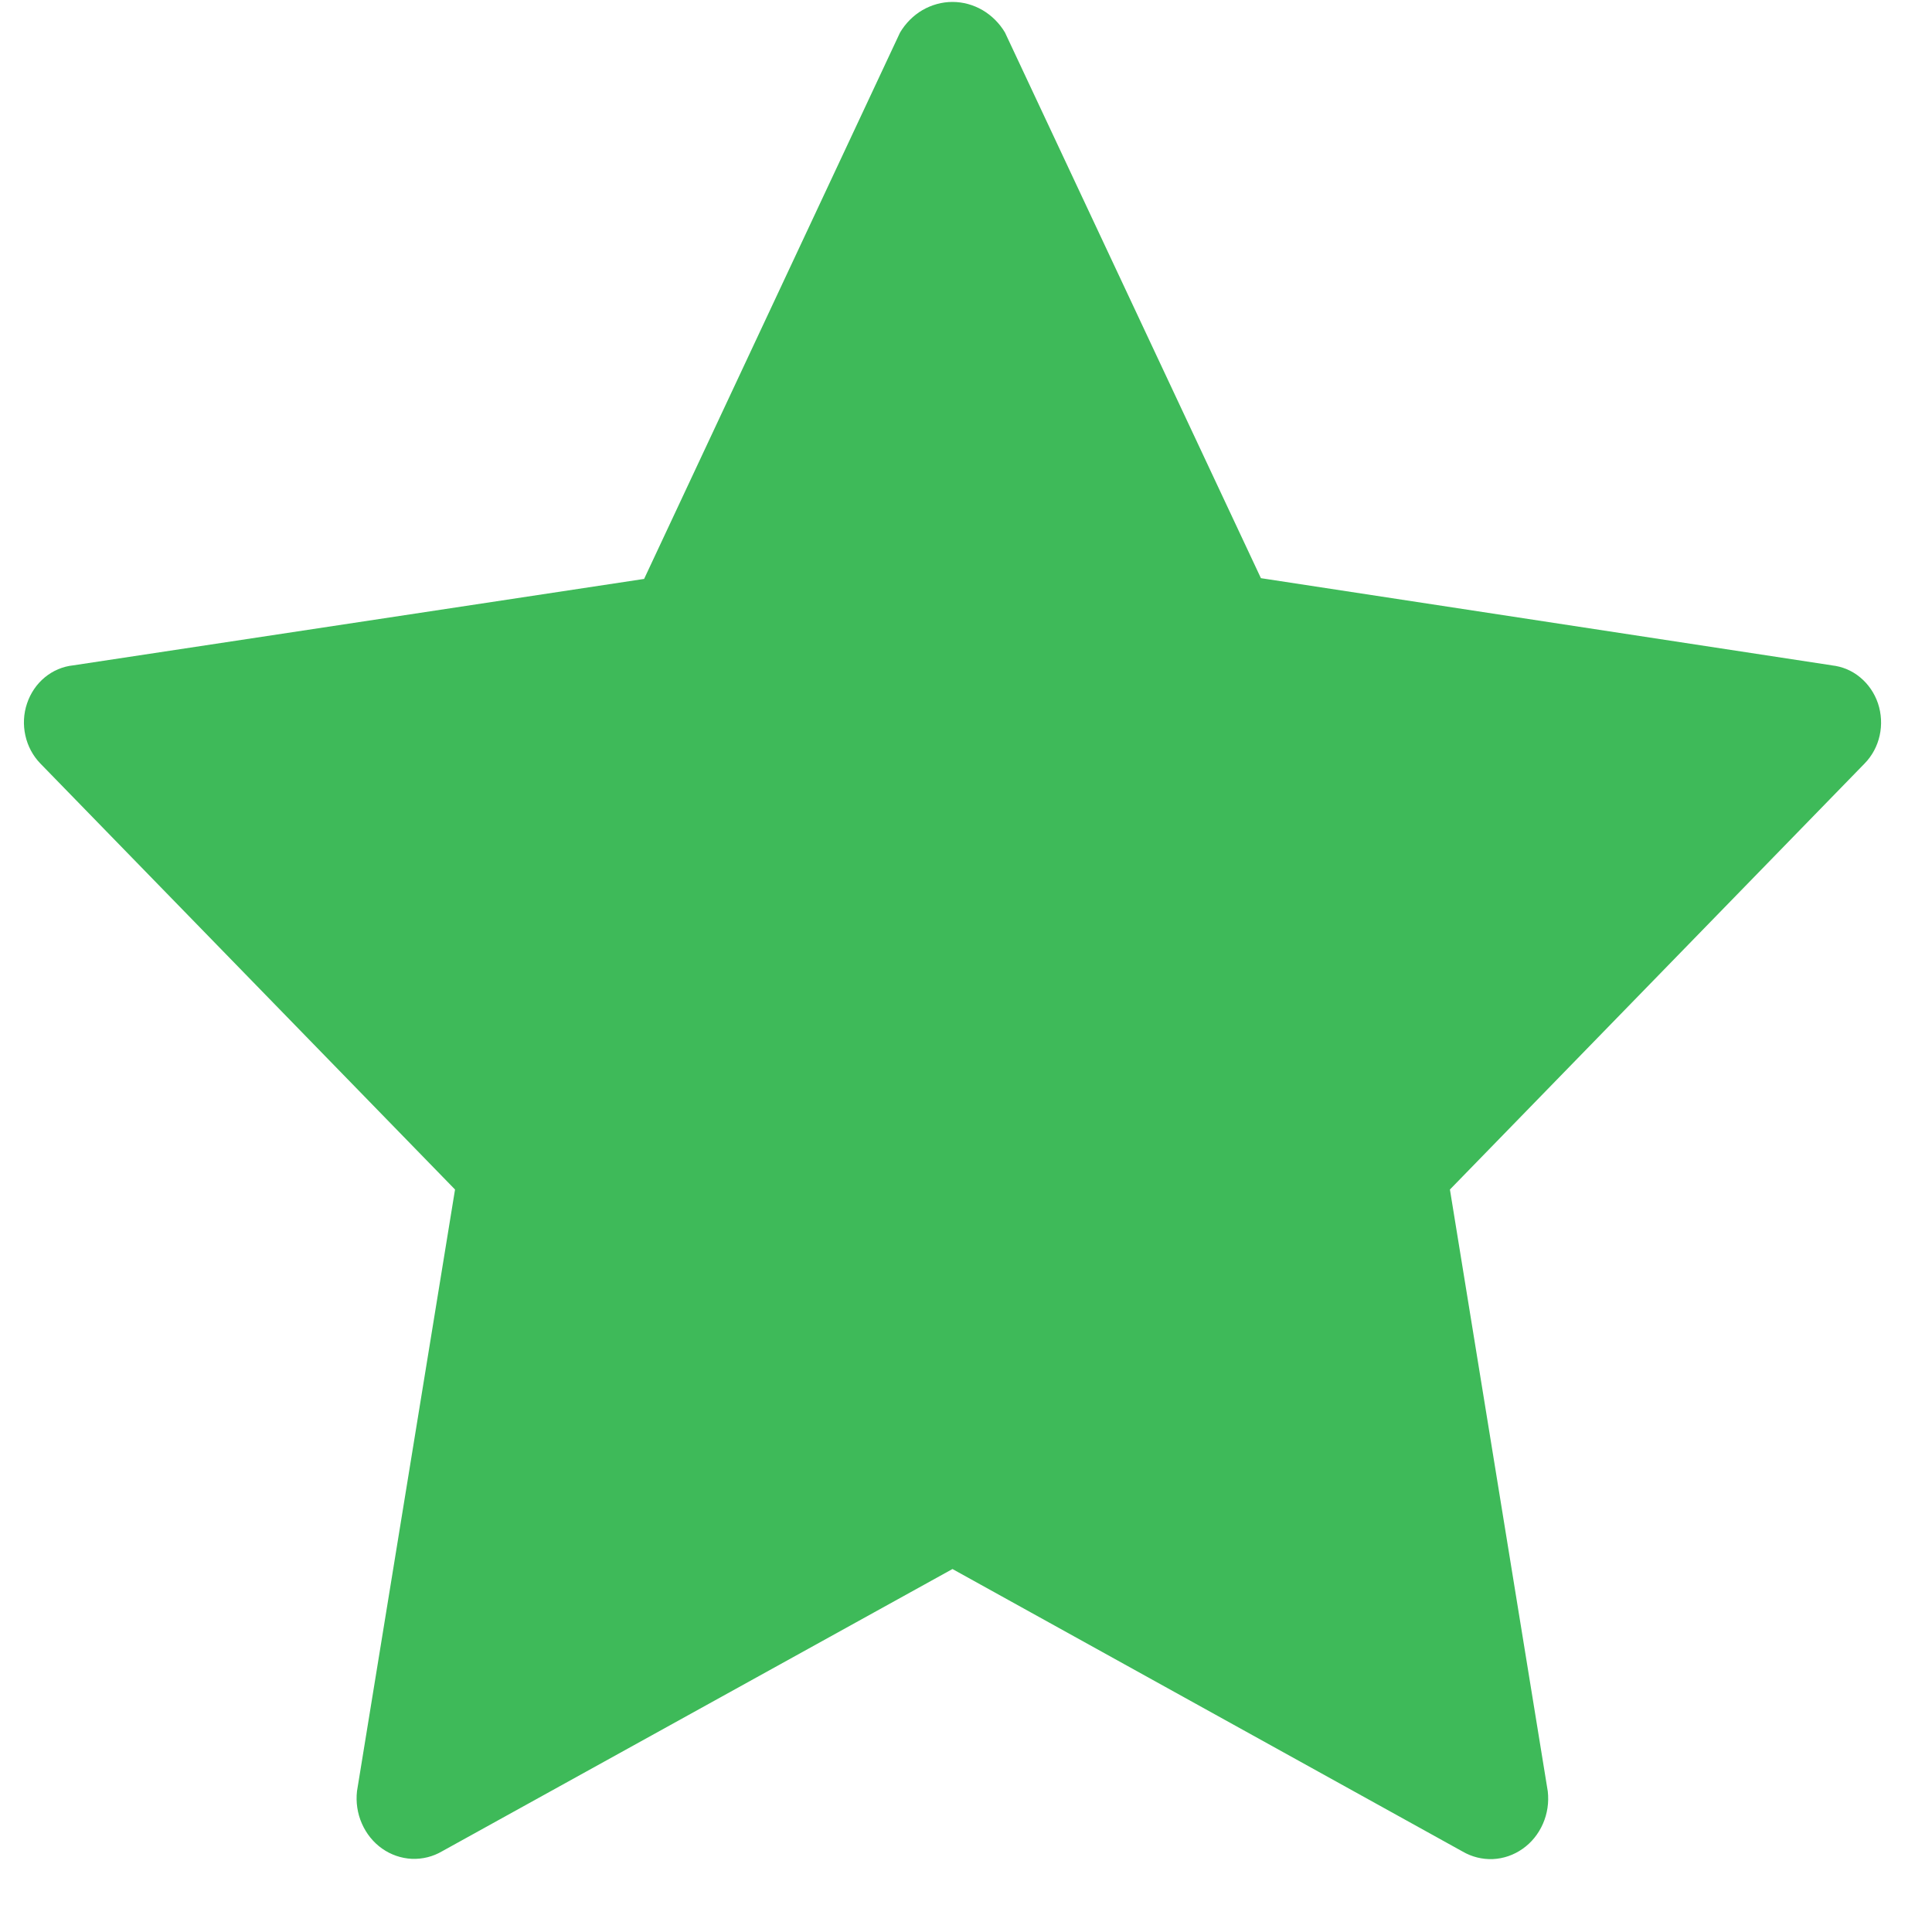 <svg width="23" height="23" viewBox="0 0 23 23" fill="none" xmlns="http://www.w3.org/2000/svg">
<path d="M21.81 7.921L15.011 6.883L11.964 0.387C11.898 0.276 11.805 0.184 11.696 0.12C11.587 0.057 11.464 0.023 11.339 0.023C11.214 0.023 11.092 0.057 10.982 0.12C10.873 0.184 10.781 0.276 10.715 0.387L7.668 6.892L0.871 7.921C0.748 7.934 0.631 7.983 0.533 8.064C0.436 8.144 0.363 8.252 0.322 8.374C0.28 8.497 0.274 8.63 0.302 8.756C0.33 8.883 0.392 8.998 0.48 9.089L5.417 14.161L4.25 21.323C4.235 21.455 4.255 21.589 4.308 21.709C4.361 21.83 4.444 21.933 4.549 22.007C4.654 22.081 4.777 22.123 4.903 22.129C5.03 22.134 5.155 22.103 5.265 22.038L11.339 18.679L17.41 22.041C17.521 22.106 17.646 22.137 17.773 22.132C17.899 22.126 18.021 22.084 18.126 22.01C18.232 21.936 18.315 21.833 18.368 21.712C18.421 21.592 18.441 21.458 18.426 21.326L17.261 14.161L22.198 9.089C22.287 8.998 22.349 8.883 22.377 8.756C22.405 8.63 22.398 8.497 22.357 8.374C22.316 8.252 22.242 8.144 22.145 8.064C22.048 7.983 21.93 7.934 21.807 7.921H21.81Z" fill="#3EBA59"/>
</svg>
